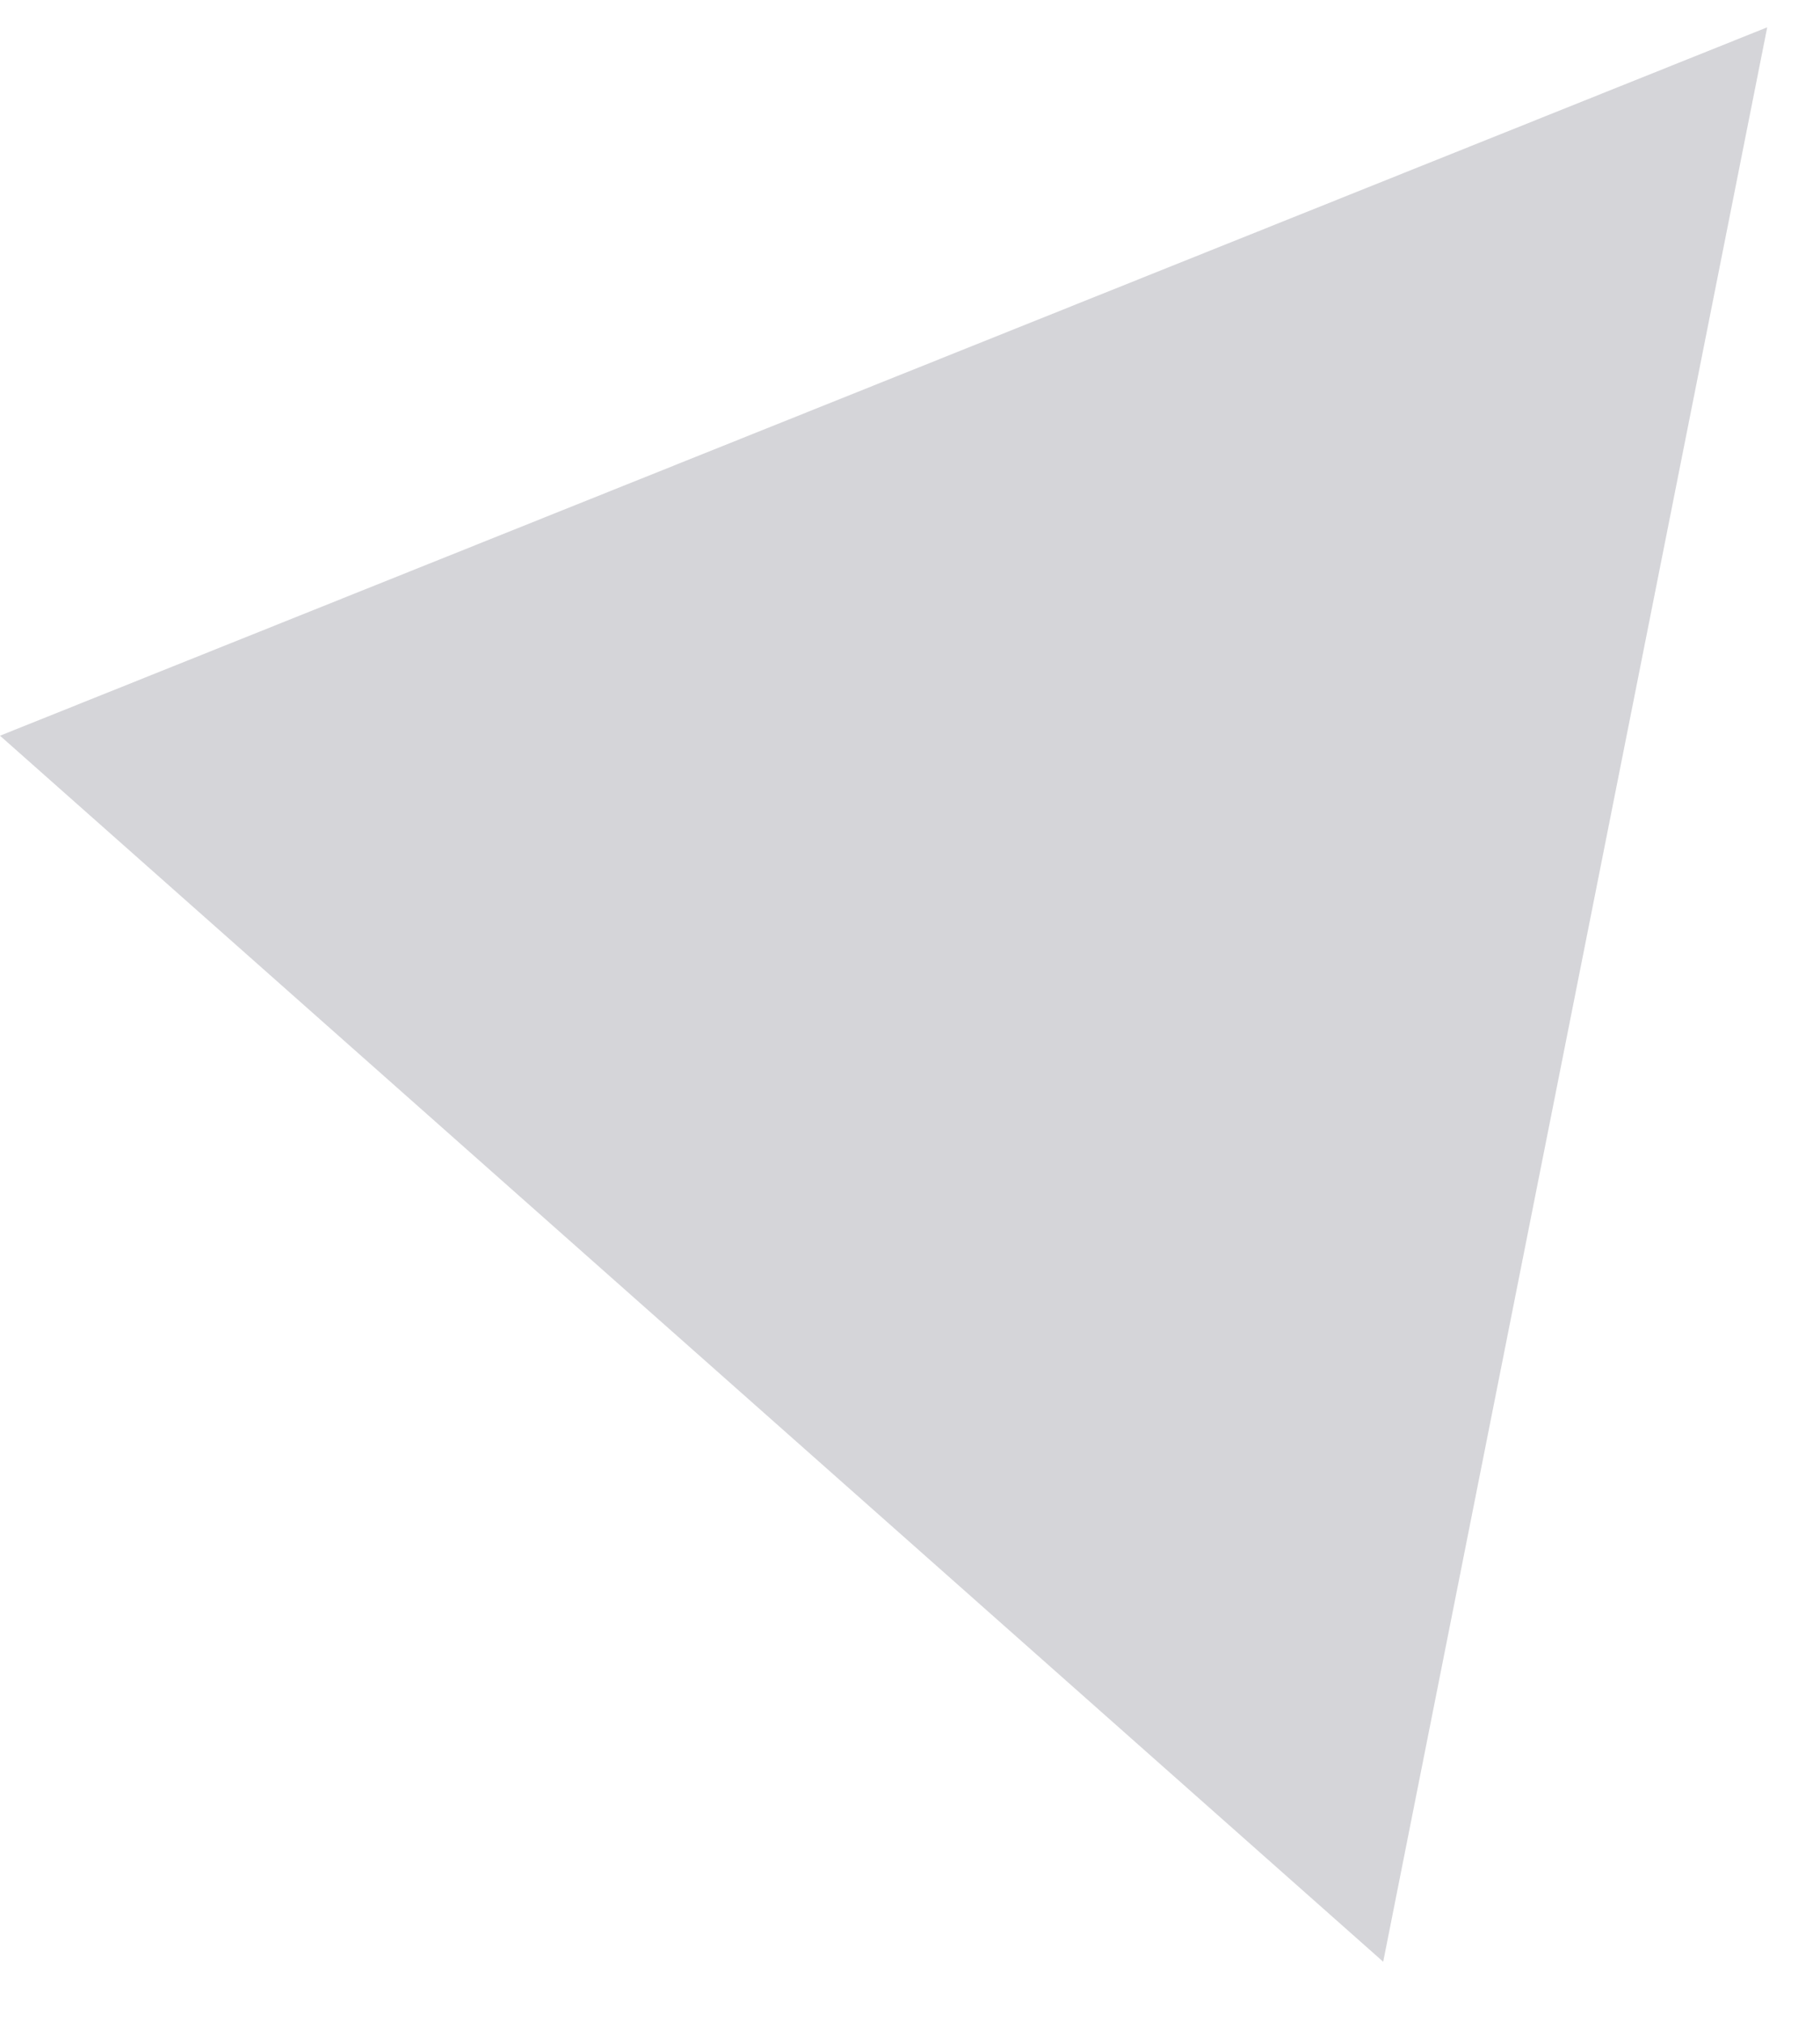 <svg width="18" height="20" viewBox="0 0 18 20" fill="none" xmlns="http://www.w3.org/2000/svg">
<path opacity="0.2" fill-rule="evenodd" clip-rule="evenodd" d="M17.478 0.27L9.38479e-07 7.274L13.68 19.396L17.478 0.27Z" fill="#2D3142"/>
</svg>
